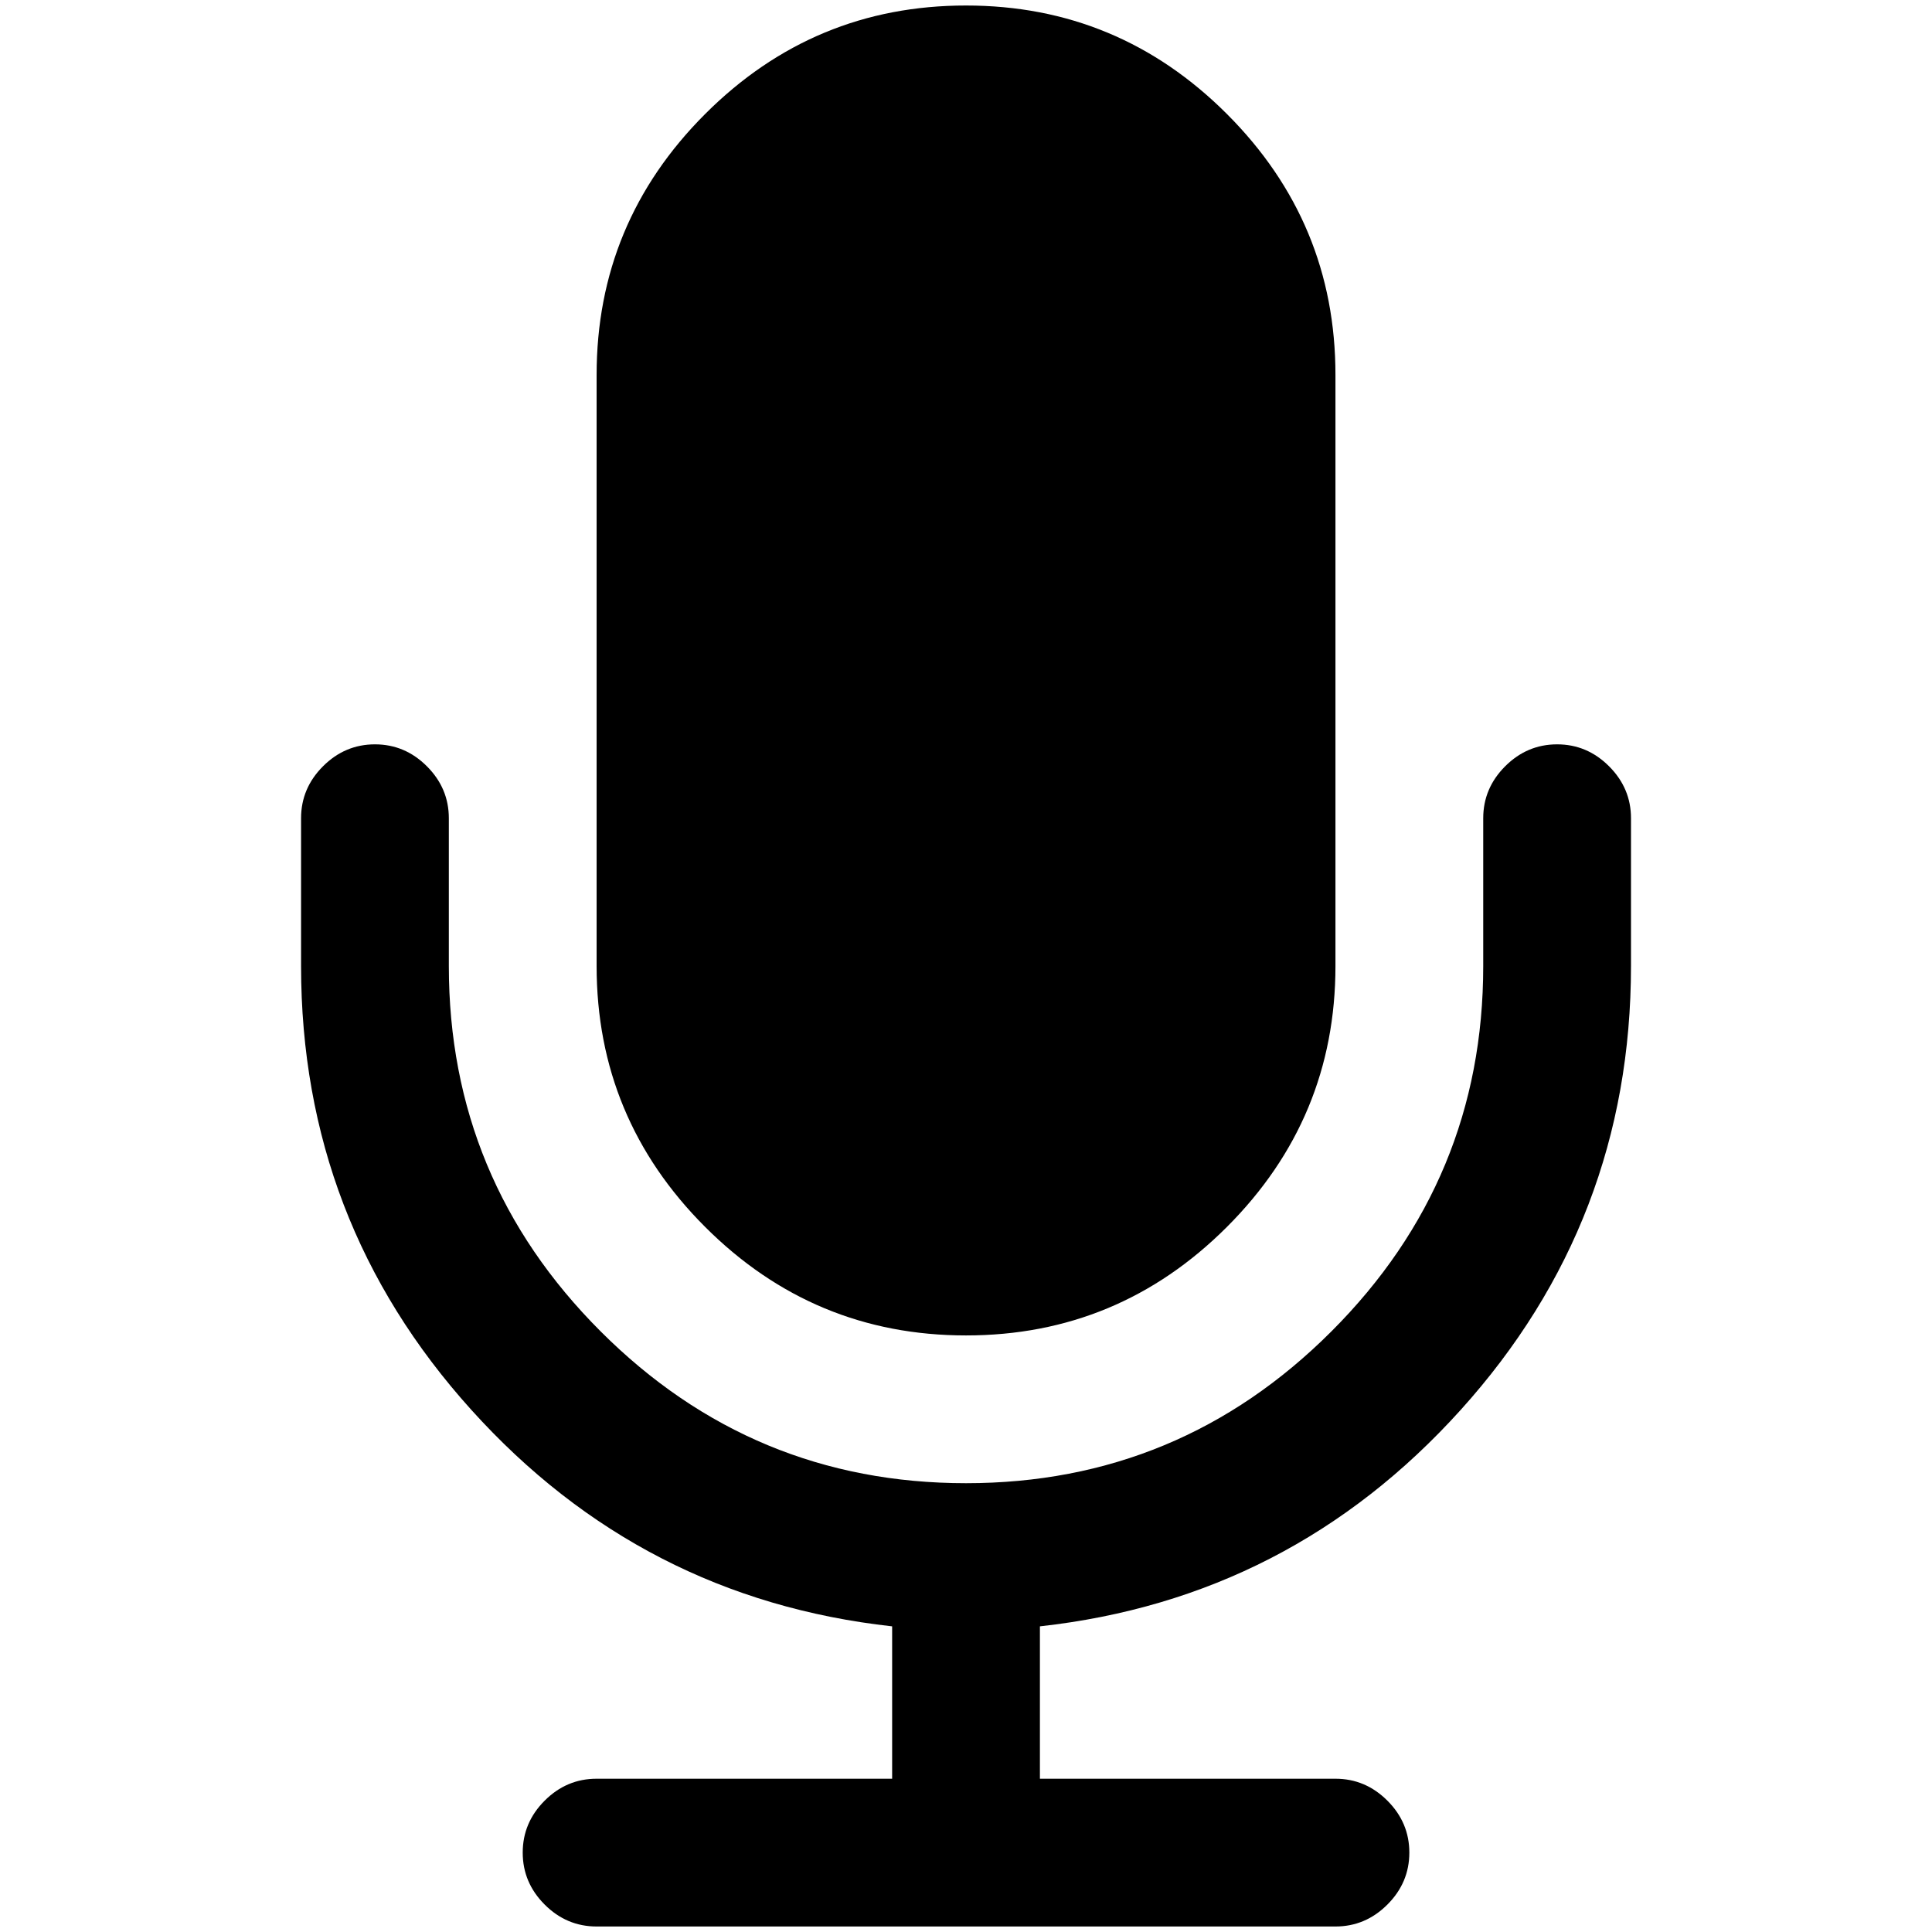 <svg width="32" height="32" version="1.1" viewBox="0 0 1792 1792" xmlns="http://www.w3.org/2000/svg">
 <path d="m1512.8 758.94v137.06q0 236.65-157.94 411.72-157.94 175.07-390.3 200.77v141.34h274.12q27.841 0 48.186 20.345t20.345 48.186q0 27.841-20.345 48.186t-48.186 20.345h-685.31q-27.841 0-48.186-20.345-20.345-20.345-20.345-48.186 0-27.841 20.345-48.186 20.345-20.345 48.186-20.345h274.12v-141.34q-232.36-25.699-390.3-200.77-157.94-175.07-157.94-411.72v-137.06q0-27.841 20.345-48.186 20.345-20.345 48.186-20.345 27.841 0 48.186 20.345 20.345 20.345 20.345 48.186v137.06q0 198.1 140.81 338.91 140.81 140.81 338.91 140.81 198.1 0 338.91-140.81 140.81-140.81 140.81-338.91v-137.06q0-27.841 20.345-48.186 20.345-20.345 48.186-20.345 27.841 0 48.186 20.345 20.345 20.345 20.345 48.186zm-274.12-411.18v548.25q0 141.34-100.65 242-100.65 100.65-242 100.65-141.34 0-242-100.65-100.65-100.65-100.65-242v-548.25q0-141.34 100.65-242t242-100.65q141.34 0 242 100.65 100.65 100.65 100.65 242z" style="stroke-width:1.071"/>
</svg>

